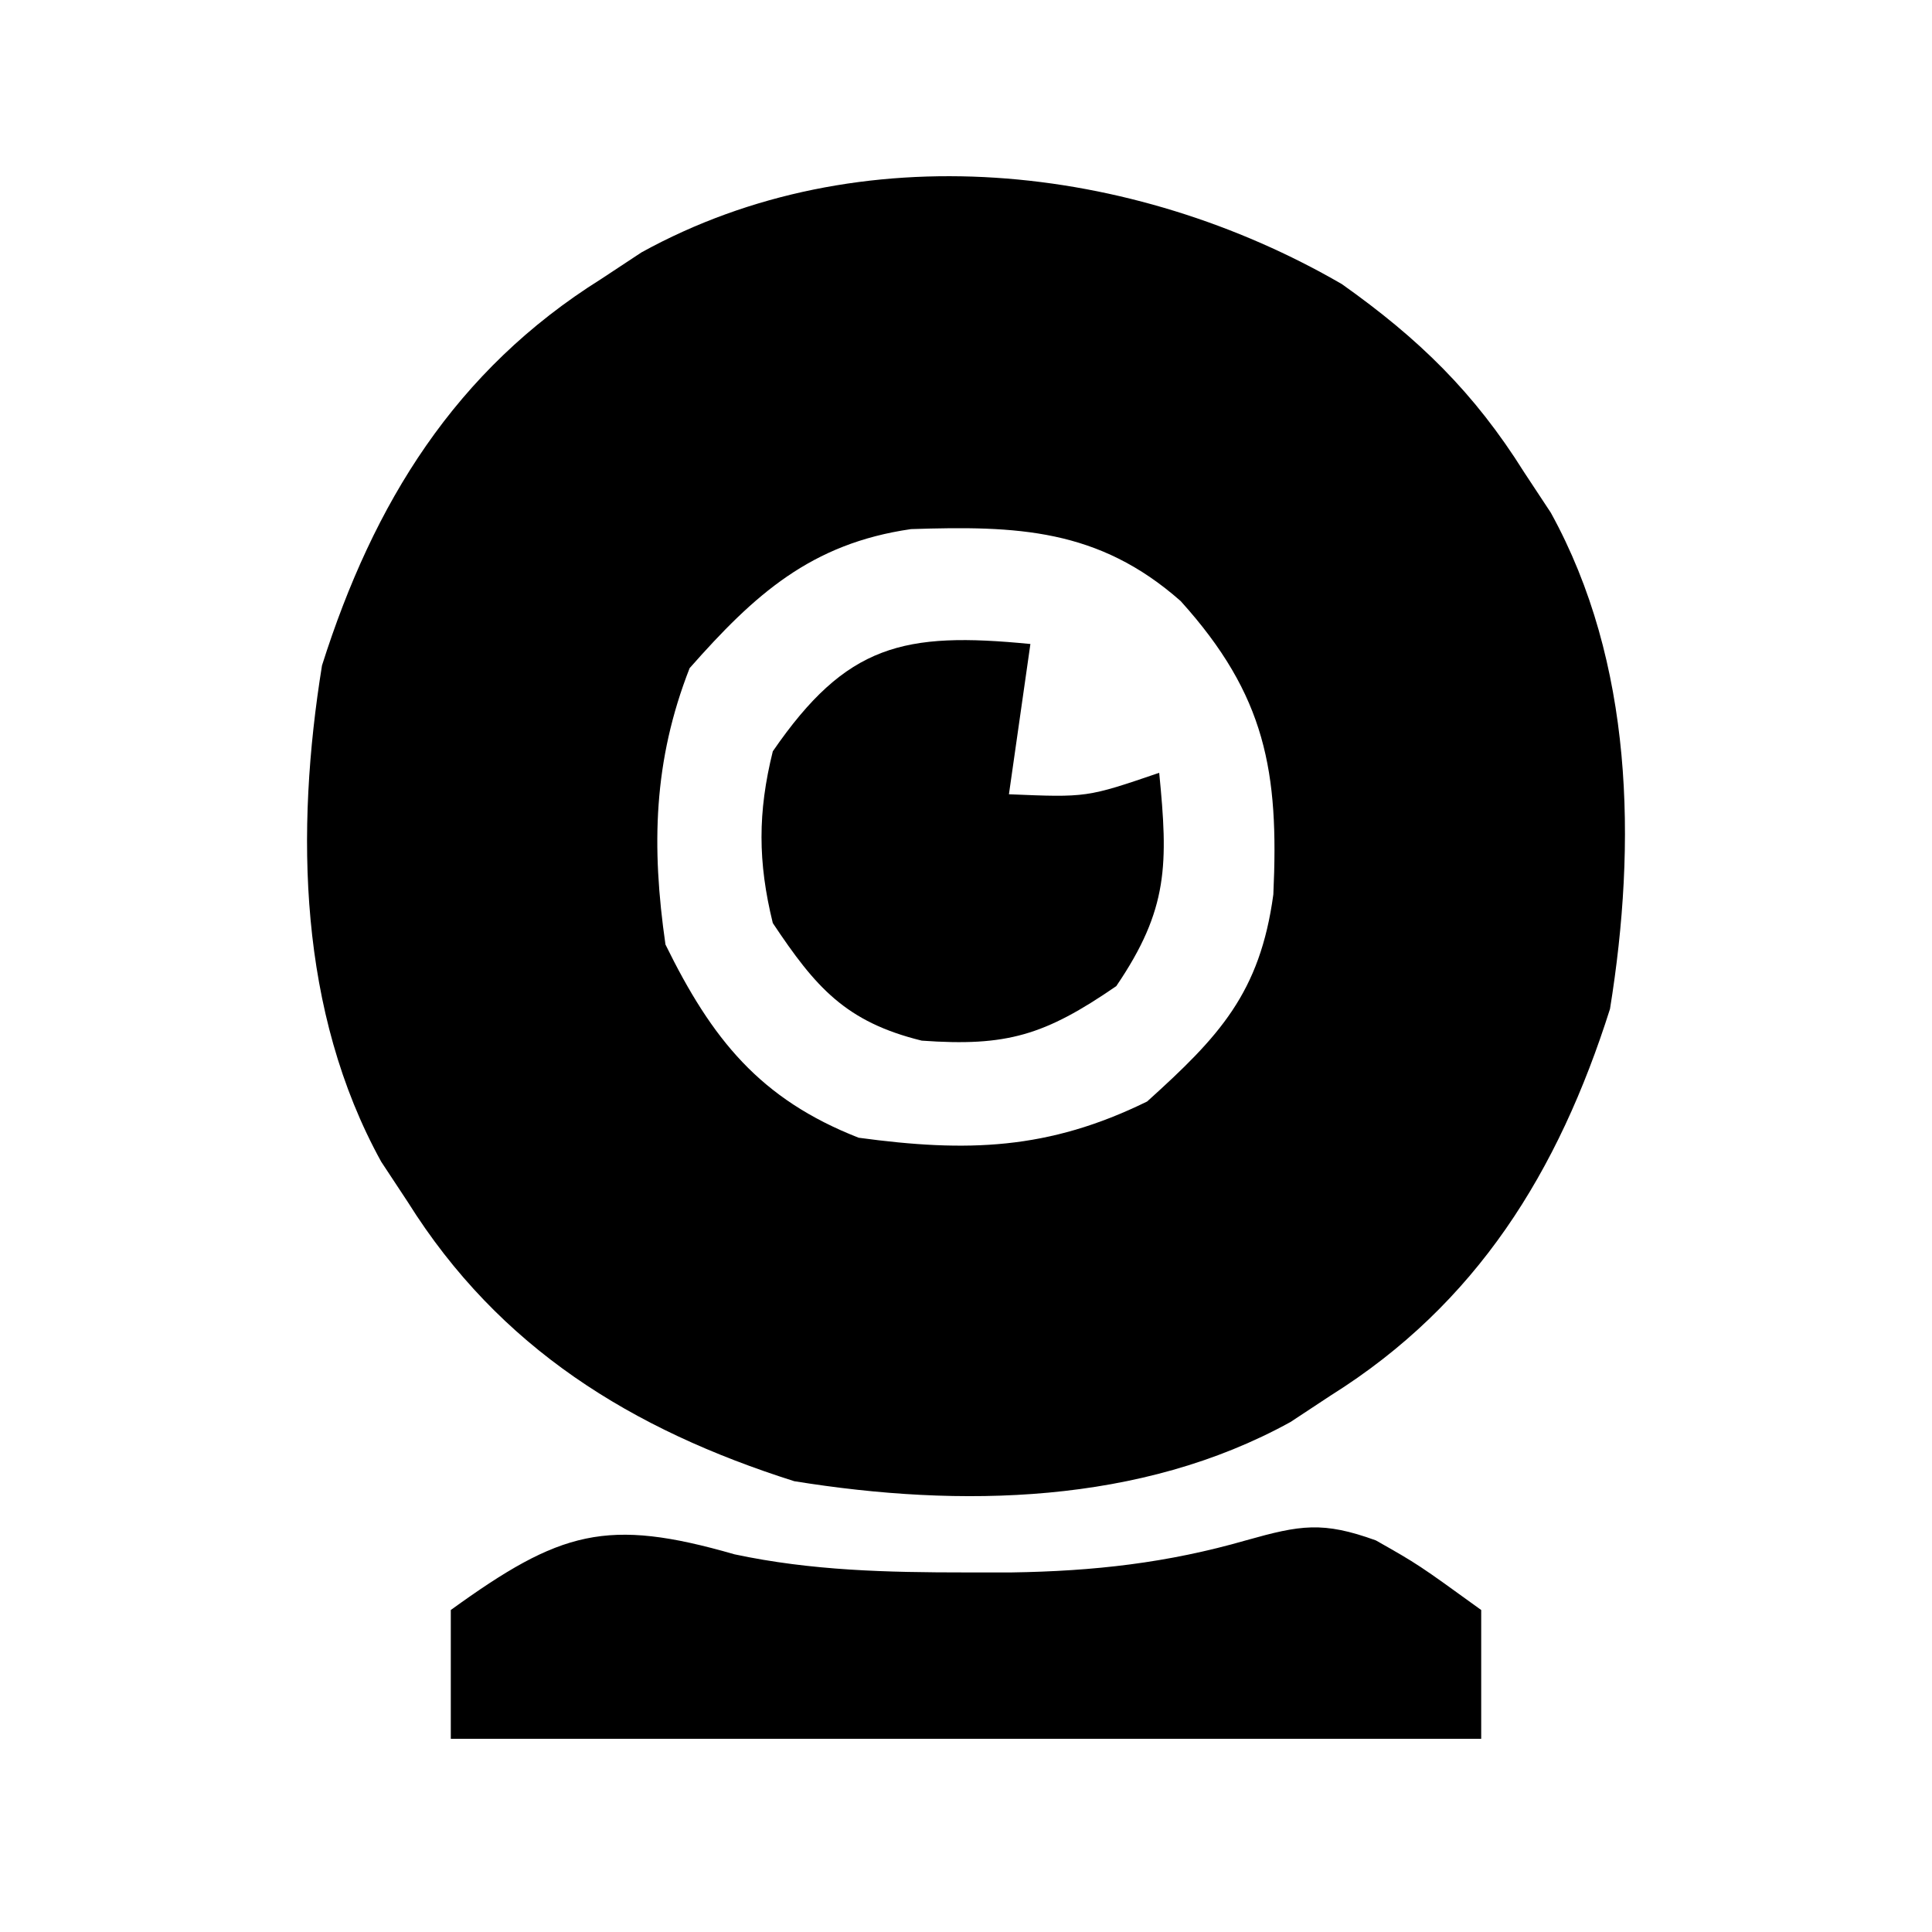 <?xml version="1.0" encoding="UTF-8"?>
<svg version="1.1" xmlns="http://www.w3.org/2000/svg" width="90" height="90">
<path d="M0 0 C3.586 2.541 6.16 5.043 8.492 8.766 C8.902 9.387 9.312 10.008 9.734 10.648 C13.582 17.628 13.743 26.026 12.492 33.766 C10.091 41.342 6.279 47.513 -0.508 51.766 C-1.129 52.176 -1.75 52.585 -2.391 53.008 C-9.37 56.856 -17.768 57.016 -25.508 55.766 C-33.084 53.365 -39.255 49.553 -43.508 42.766 C-43.918 42.144 -44.328 41.523 -44.75 40.883 C-48.598 33.903 -48.758 25.505 -47.508 17.766 C-45.107 10.189 -41.295 4.018 -34.508 -0.234 C-33.886 -0.644 -33.265 -1.054 -32.625 -1.477 C-22.456 -7.083 -9.722 -5.638 0 0 Z M-30.383 17.891 C-32.073 22.209 -32.167 26.192 -31.508 30.766 C-29.345 35.172 -27.111 37.964 -22.508 39.766 C-17.465 40.45 -13.677 40.34 -9.07 38.078 C-5.711 35.047 -3.814 33.024 -3.191 28.434 C-2.926 22.716 -3.539 19.163 -7.508 14.766 C-11.345 11.38 -15.142 11.253 -20.07 11.414 C-24.733 12.087 -27.36 14.464 -30.383 17.891 Z " fill="#000000" transform="translate(62.508,13.234)"/>
<path d="M0 0 C3.598 0.767 7.123 0.844 10.785 0.844 C11.483 0.844 12.181 0.844 12.9 0.844 C16.737 0.786 20.165 0.405 23.848 -0.656 C26.36 -1.362 27.4 -1.546 29.879 -0.648 C31.848 0.469 31.848 0.469 34.785 2.594 C34.785 4.574 34.785 6.554 34.785 8.594 C18.945 8.594 3.105 8.594 -13.215 8.594 C-13.215 6.614 -13.215 4.634 -13.215 2.594 C-8.11 -1.099 -5.954 -1.716 0 0 Z " fill="#000000" transform="translate(34.215,72.406)"/>
<path d="M0 0 C-0.33 2.31 -0.66 4.62 -1 7 C2.629 7.151 2.629 7.151 6 6 C6.417 10.25 6.44 12.353 4 15.938 C0.665 18.23 -1.1 18.762 -5.062 18.477 C-8.615 17.603 -10.011 15.984 -12 13 C-12.698 10.161 -12.704 7.838 -12 5 C-8.567 0.007 -5.903 -0.579 0 0 Z " fill="#000000" transform="translate(48,30)"/>
</svg>

